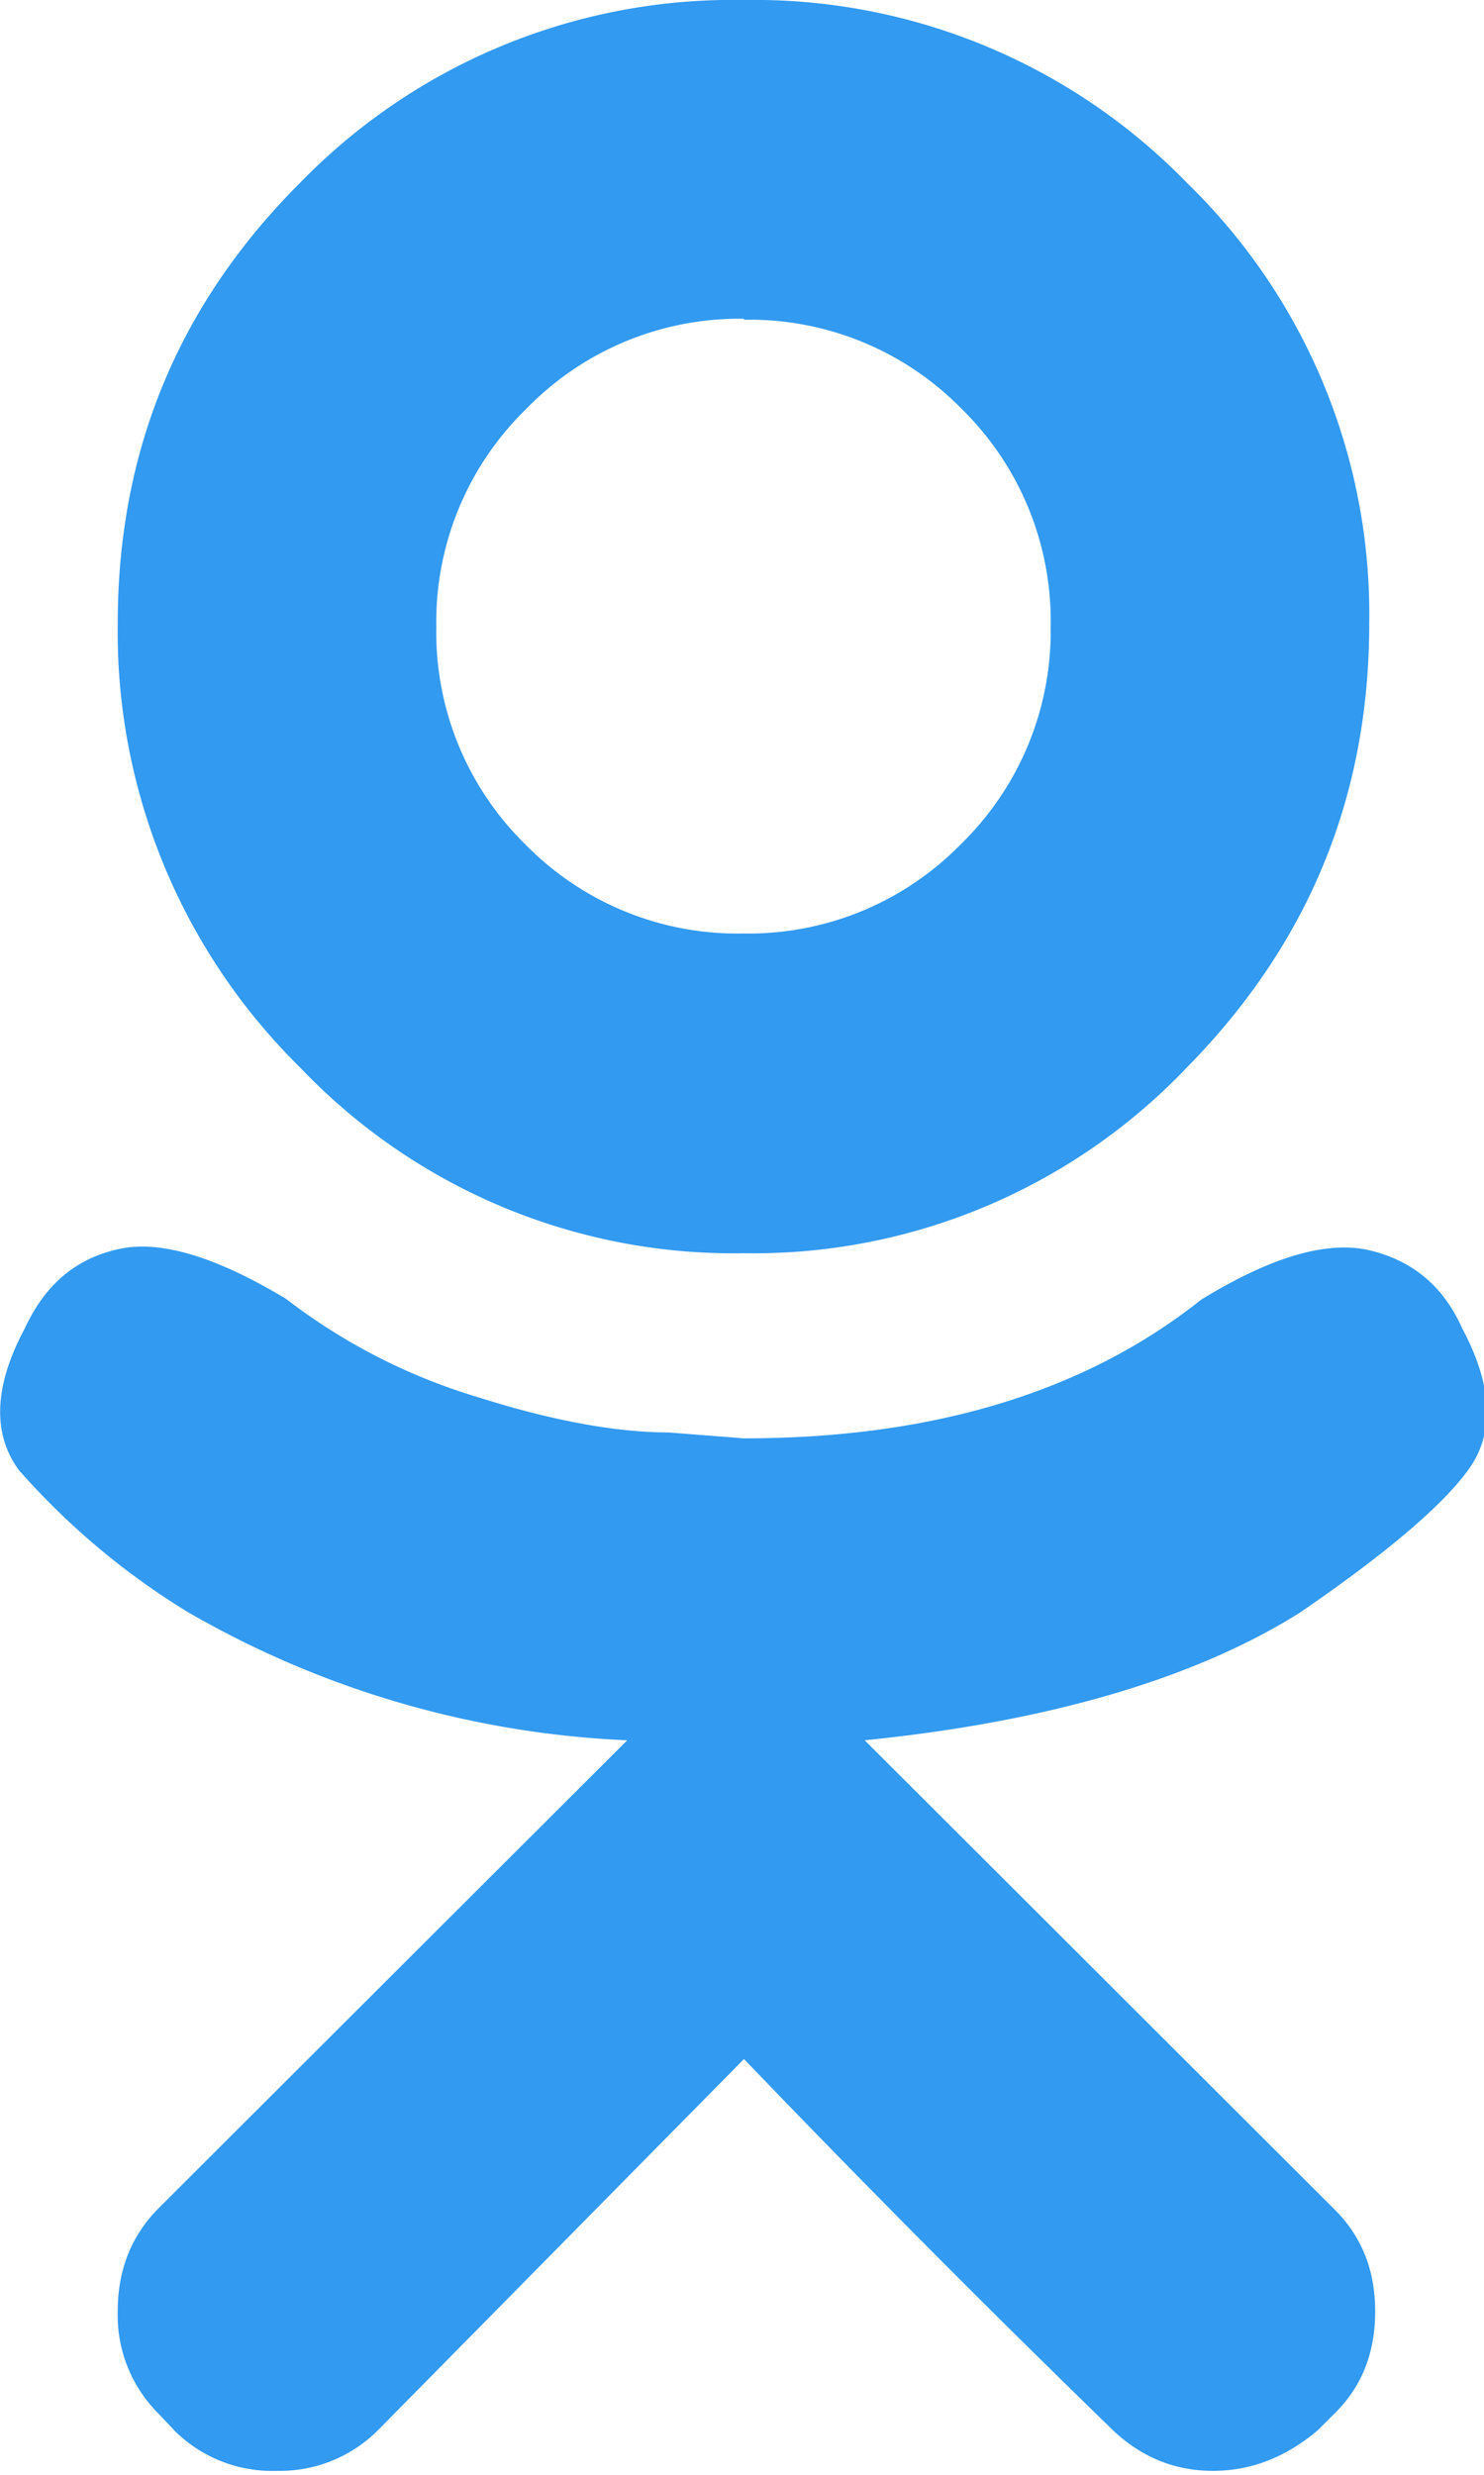 <svg xmlns="http://www.w3.org/2000/svg" xmlns:xlink="http://www.w3.org/1999/xlink" width="15" height="25" viewBox="0 0 15 25"><defs><path id="a" d="M325.52 503.66a6.05 6.05 0 0 1-4.49-1.88 6.17 6.17 0 0 1-1.84-4.48c0-1.74.61-3.22 1.84-4.45a6.1 6.1 0 0 1 4.49-1.85 6.1 6.1 0 0 1 4.48 1.85 6.07 6.07 0 0 1 1.84 4.45c0 1.74-.61 3.23-1.84 4.48a6.05 6.05 0 0 1-4.48 1.88zm0-9.44a3 3 0 0 0-2.2.91 3 3 0 0 0-.91 2.2 3 3 0 0 0 .9 2.2 3 3 0 0 0 2.2.9 3 3 0 0 0 2.2-.9 3 3 0 0 0 .91-2.2 3 3 0 0 0-.9-2.2 3 3 0 0 0-2.2-.9zm7.26 10.2c.31.58.33 1.06.06 1.43-.27.37-.84.85-1.7 1.44-1.05.66-2.52 1.1-4.4 1.29l4.75 4.74c.28.28.41.62.41 1.03 0 .41-.13.75-.4 1.02l-.18.18c-.32.27-.67.41-1.06.41s-.72-.14-1-.4a152.3 152.3 0 0 1-3.74-3.76l-3.7 3.75a1.4 1.4 0 0 1-1.02.41 1.4 1.4 0 0 1-1.03-.4l-.17-.18a1.4 1.4 0 0 1-.41-1.03c0-.41.13-.75.4-1.03l4.75-4.74a9.7 9.7 0 0 1-4.45-1.3 7.45 7.45 0 0 1-1.7-1.43c-.27-.37-.25-.85.06-1.43.2-.43.5-.7.94-.8.43-.1 1 .08 1.7.5a6 6 0 0 0 1.96 1c.76.24 1.4.35 1.9.35l.77.06c1.91 0 3.45-.47 4.62-1.4.7-.43 1.27-.6 1.7-.5.43.1.75.36.94.79z"/></defs><use fill="#329af0" xlink:href="#a" transform="translate(-318 -491)"/></svg>